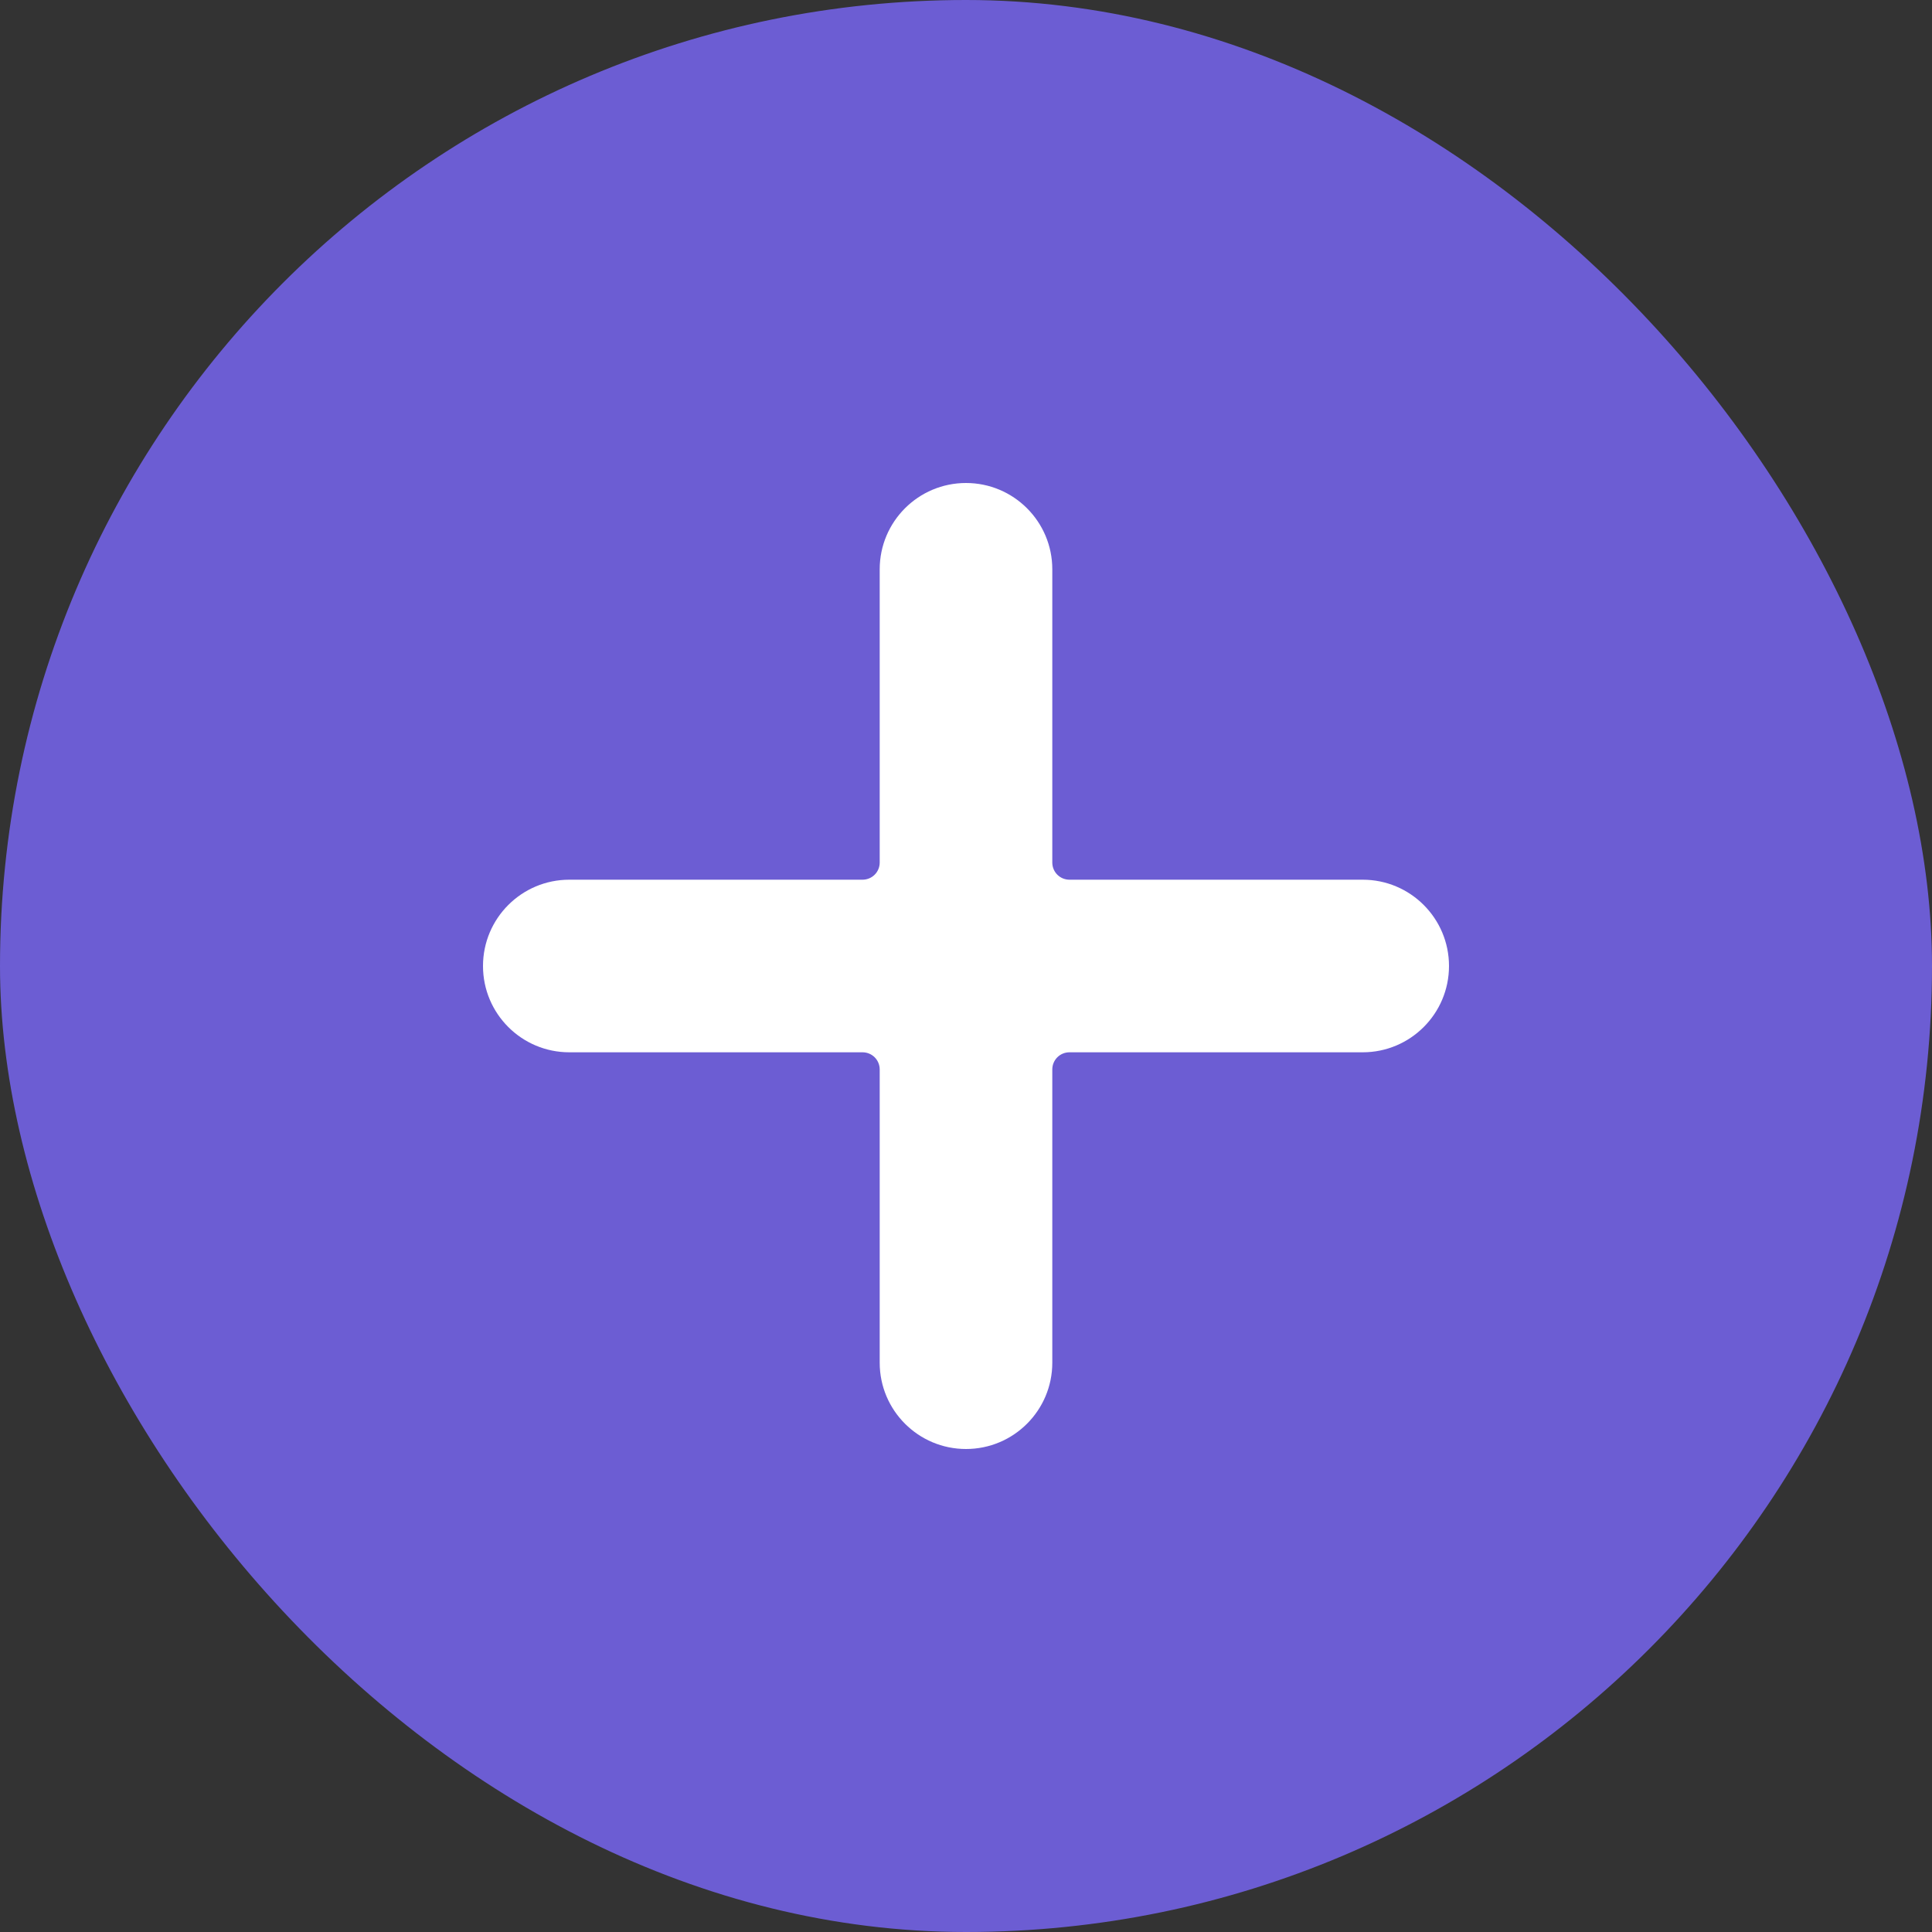 <svg width="21" height="21" viewBox="0 0 21 21" fill="none" xmlns="http://www.w3.org/2000/svg">
<rect x="0" y="0" width="21" height="21" fill="#333333" stroke="none"/>
<rect width="21" height="21" rx="10.5" fill="#6C5DD3"/>
<path d="M14.812 9.562H11.625C11.521 9.562 11.438 9.479 11.438 9.375V6.188C11.438 5.67 11.018 5.25 10.5 5.25C9.982 5.25 9.562 5.67 9.562 6.188V9.375C9.562 9.479 9.479 9.562 9.375 9.562H6.188C5.67 9.562 5.25 9.982 5.25 10.5C5.25 11.018 5.67 11.438 6.188 11.438H9.375C9.479 11.438 9.562 11.521 9.562 11.625V14.812C9.562 15.33 9.982 15.75 10.5 15.75C11.018 15.75 11.438 15.33 11.438 14.812V11.625C11.438 11.521 11.521 11.438 11.625 11.438H14.812C15.33 11.438 15.75 11.018 15.75 10.5C15.75 9.982 15.33 9.562 14.812 9.562Z" fill="white"/>
</svg>
